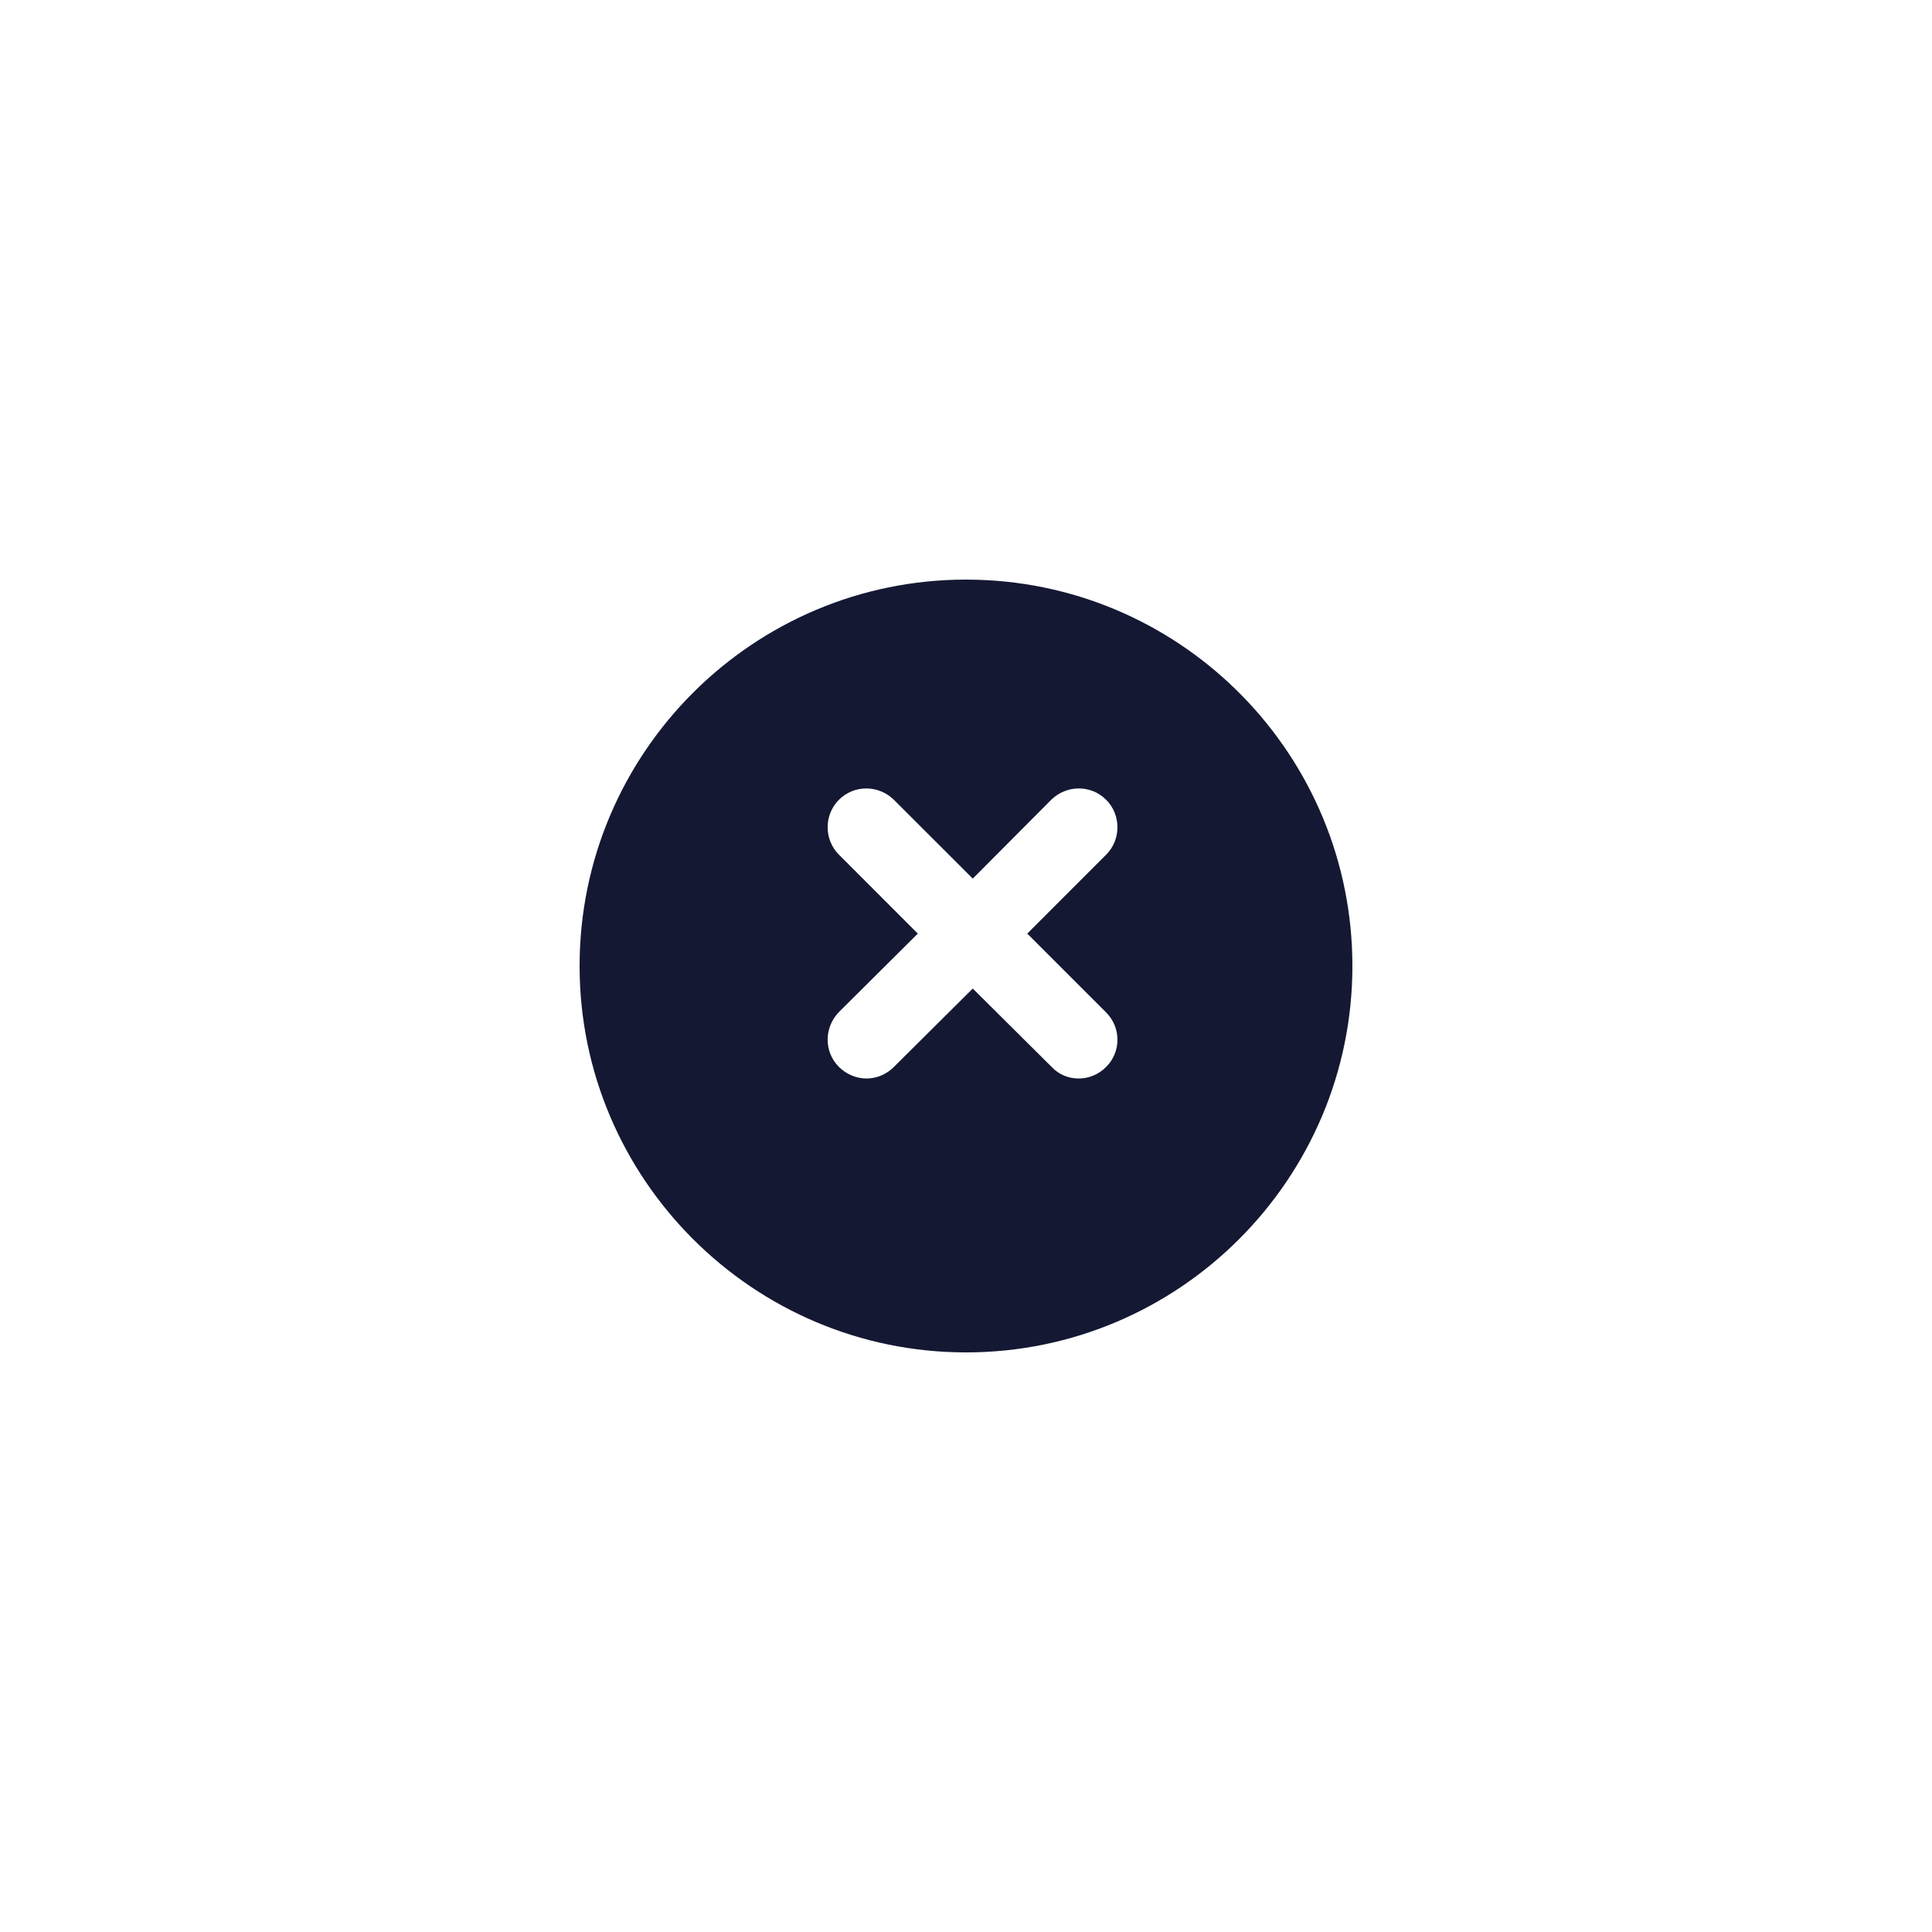 <svg width="100" height="100" viewBox="0 0 100 100" fill="none" xmlns="http://www.w3.org/2000/svg">
<g filter="url(#filter0_d_1968_13432)">
<path fill-rule="evenodd" clip-rule="evenodd" d="M30 48C30 36.96 38.98 28 50 28L50.56 28.008C61.341 28.304 70 37.147 70 48C70 59.02 61.04 68 50 68C38.98 68 30 59.02 30 48Z" fill="#141833"/>
</g>
<path fill-rule="evenodd" clip-rule="evenodd" d="M57.254 55.224C58.034 54.447 58.034 53.186 57.254 52.406L53.171 48.323L57.254 44.238C58.034 43.461 58.034 42.176 57.254 41.397C56.474 40.614 55.212 40.614 54.41 41.397L50.35 45.477L46.268 41.397C45.465 40.614 44.203 40.614 43.423 41.397C42.644 42.176 42.644 43.461 43.423 44.238L47.506 48.323L43.423 52.383C42.644 53.186 42.644 54.447 43.423 55.224C43.813 55.614 44.341 55.823 44.846 55.823C45.373 55.823 45.878 55.614 46.268 55.224L50.35 51.167L54.433 55.224C54.823 55.64 55.327 55.823 55.832 55.823C56.359 55.823 56.864 55.614 57.254 55.224Z" fill="white"/>
<defs>
<filter id="filter0_d_1968_13432" x="0" y="0" width="100" height="100" filterUnits="userSpaceOnUse" color-interpolation-filters="sRGB">
<feFlood flood-opacity="0" result="BackgroundImageFix"/>
<feColorMatrix in="SourceAlpha" type="matrix" values="0 0 0 0 0 0 0 0 0 0 0 0 0 0 0 0 0 0 127 0" result="hardAlpha"/>
<feOffset dy="2"/>
<feGaussianBlur stdDeviation="15"/>
<feColorMatrix type="matrix" values="0 0 0 0 0 0 0 0 0 0 0 0 0 0 0 0 0 0 0.1 0"/>
<feBlend mode="normal" in2="BackgroundImageFix" result="effect1_dropShadow_1968_13432"/>
<feBlend mode="normal" in="SourceGraphic" in2="effect1_dropShadow_1968_13432" result="shape"/>
</filter>
</defs>
</svg>

